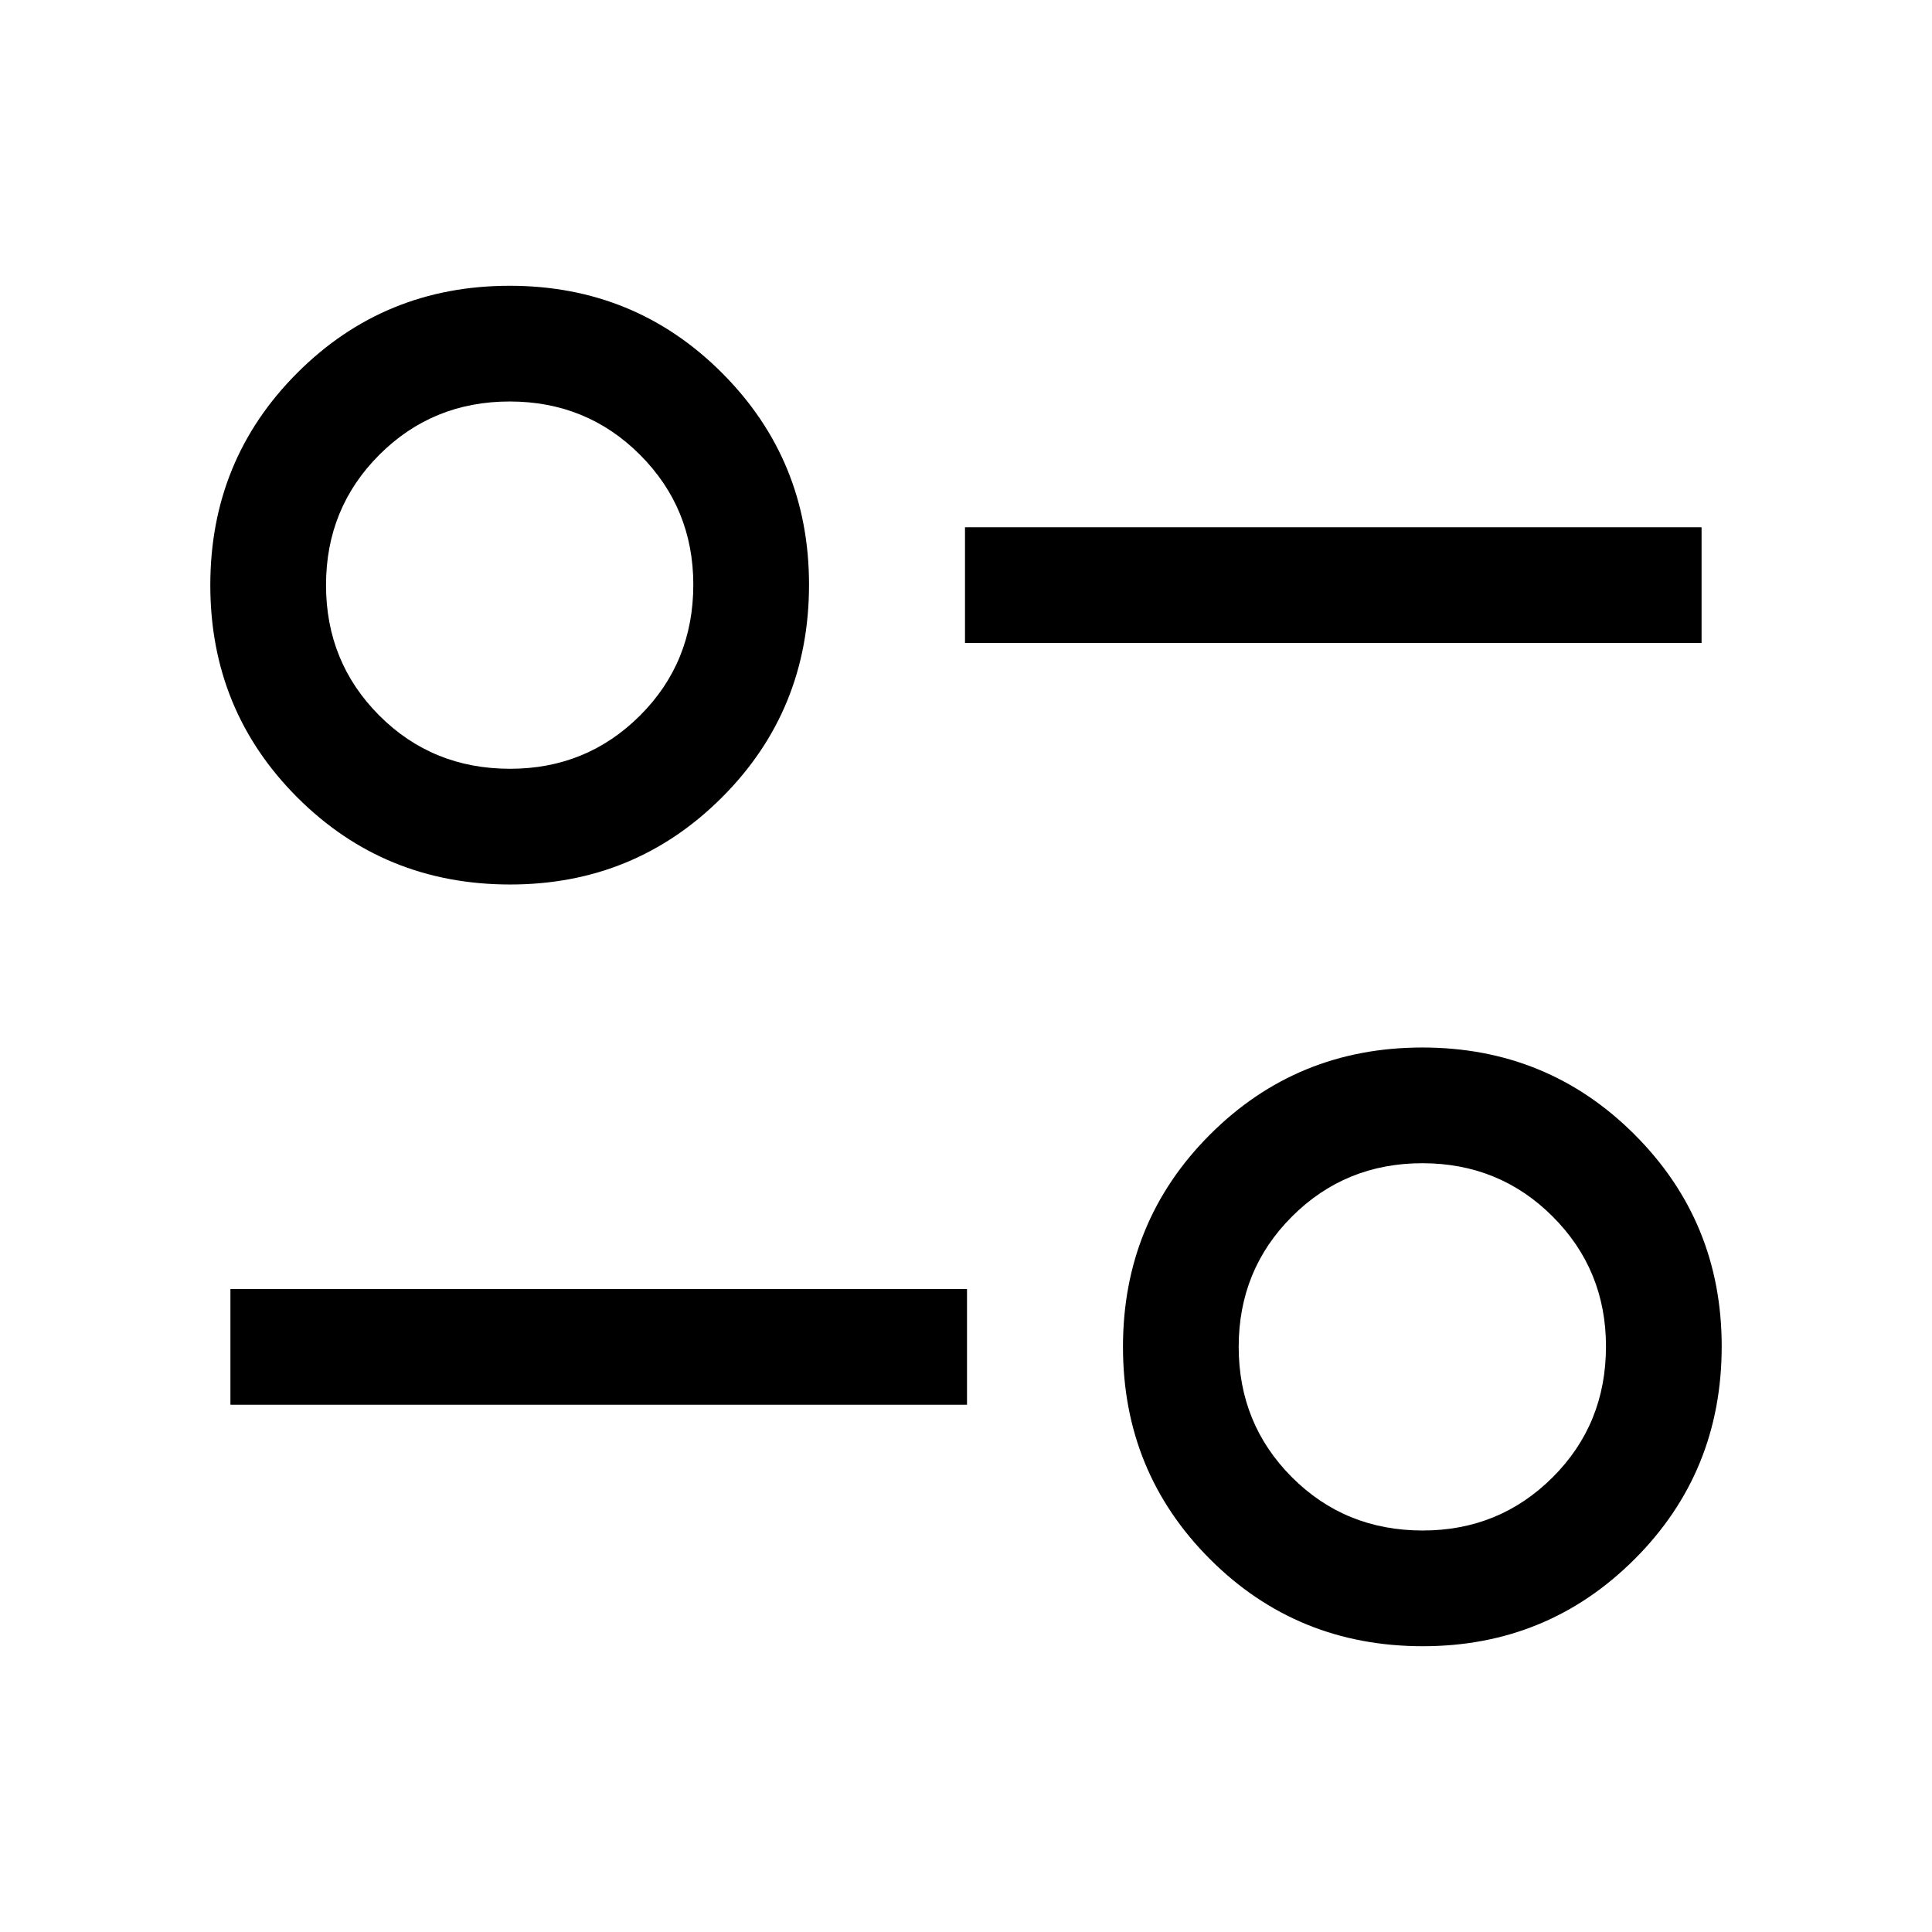 <svg xmlns="http://www.w3.org/2000/svg" height="48" viewBox="0 -960 960 960" width="48"><path d="M707-142q-62.5 0-105.75-43.25T558-290.75q0-62.25 43.25-105.5t105.5-43.25q62.25 0 105.5 43.29T855.5-291q0 62.5-43.29 105.75T707-142Zm-.03-57.5q38.03 0 64.53-26.43t26.5-65.04q0-38.03-26.47-64.53-26.48-26.5-64.75-26.5-38.28 0-64.78 26.47-26.5 26.48-26.5 64.75 0 38.28 26.43 64.78t65.04 26.5ZM114.5-262v-57.5h366v57.5h-366Zm139-258.5q-62.5 0-105.75-43.25t-43.25-105.5q0-62.25 43.25-105.5T253.25-818q62.25 0 105.5 43.29T402-669.5q0 62.5-43.29 105.75T253.5-520.5Zm-.03-57.5q38.03 0 64.53-26.43t26.5-65.04q0-38.03-26.47-64.53-26.48-26.5-64.75-26.5-38.28 0-64.78 26.47-26.5 26.48-26.5 64.75 0 38.28 26.43 64.78t65.04 26.5Zm226.03-62.5V-698h366v57.5h-366ZM707-291ZM253.5-669.5Z"/></svg>